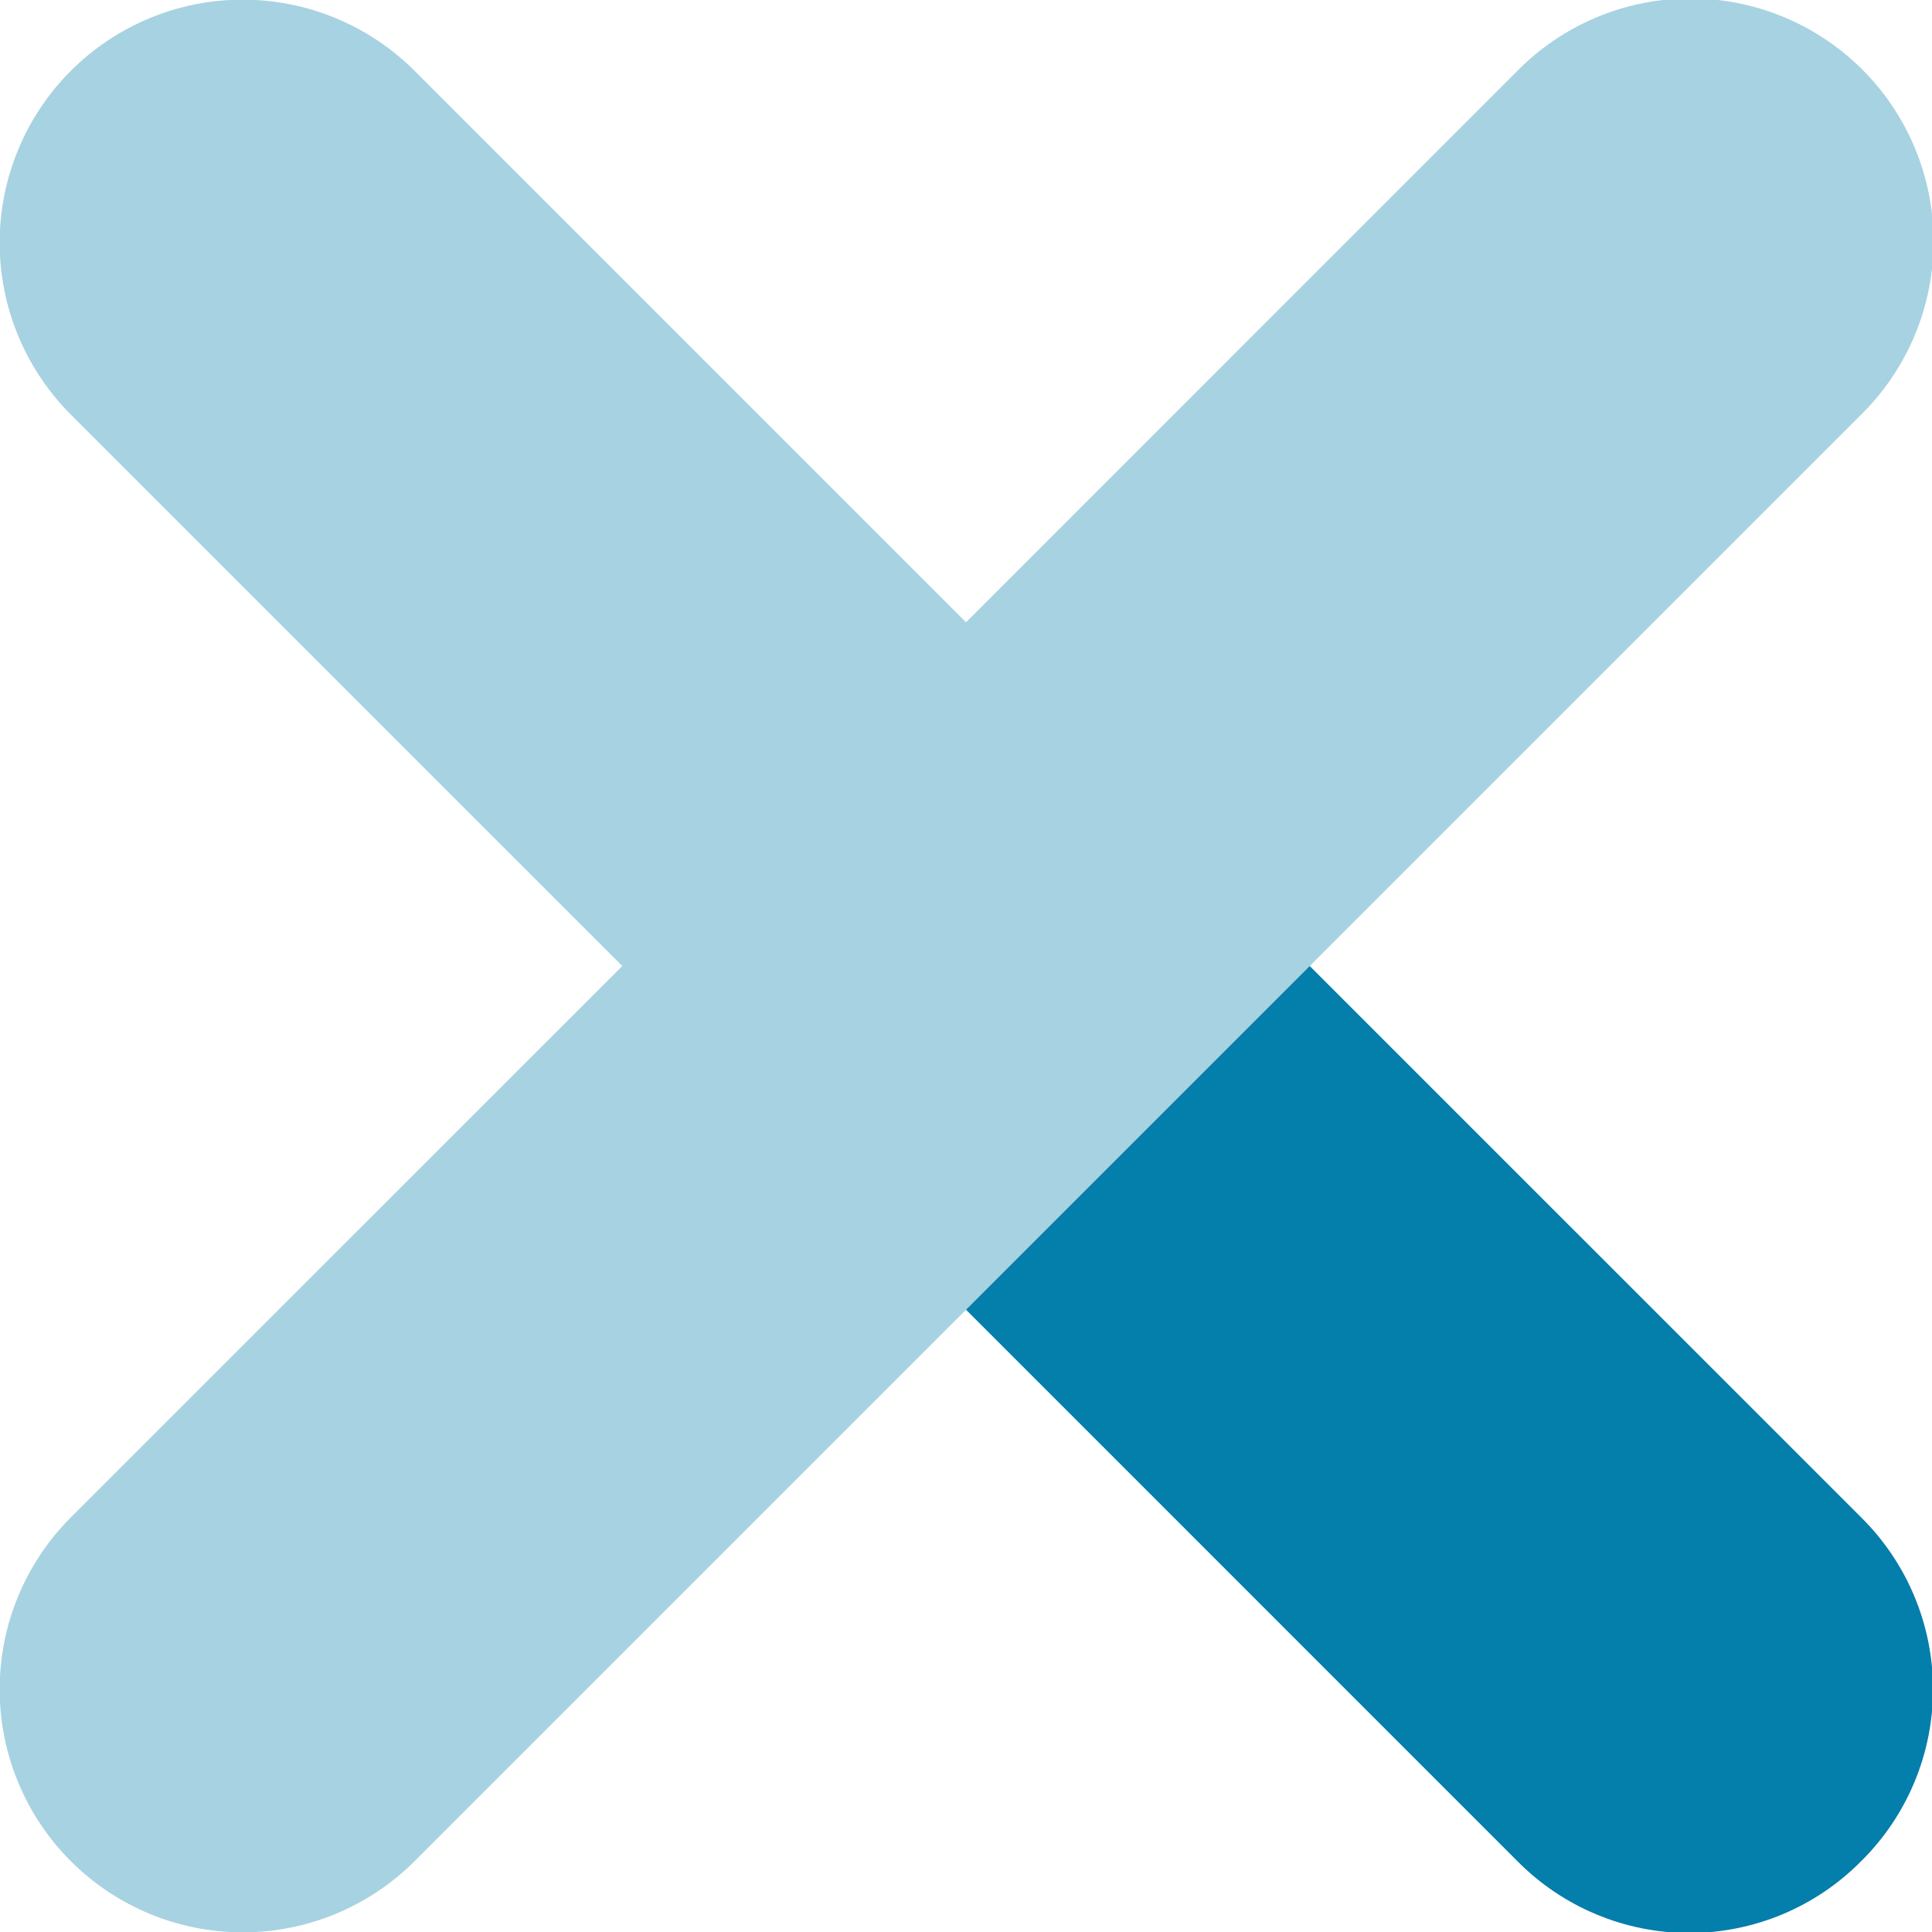 <svg width="56" height="56" viewBox="0 0 56 56" fill="none" xmlns="http://www.w3.org/2000/svg">
  <g clip-path="url(#clip0_196_615)">
    <path opacity="0.35" d="M43.983 2.053L28 18.037L12.017 2.053C10.695 0.732 8.903 -0.01 7.035 -0.01C5.167 -0.01 3.375 0.732 2.053 2.053C0.732 3.375 -0.01 5.167 -0.01 7.035C-0.01 8.904 0.732 10.695 2.053 12.017L18.037 28L2.053 43.983C0.732 45.305 -0.01 47.096 -0.01 48.965C-0.01 50.834 0.732 52.626 2.053 53.947C3.375 55.268 5.167 56.01 7.035 56.01C8.903 56.01 10.695 55.268 12.017 53.947L54.017 11.947C55.329 10.616 56.058 8.819 56.045 6.951C56.032 5.082 55.277 3.295 53.947 1.983C52.616 0.671 50.819 -0.058 48.95 -0.045C47.082 -0.032 45.295 0.723 43.983 2.053Z" fill="#047EAA"/>
    <path d="M53.947 53.947C54.606 53.295 55.13 52.52 55.487 51.665C55.845 50.809 56.029 49.892 56.029 48.965C56.029 48.038 55.845 47.12 55.487 46.265C55.13 45.41 54.606 44.635 53.947 43.983L37.963 28L28 37.963L43.983 53.947C44.635 54.606 45.41 55.13 46.265 55.487C47.12 55.845 48.038 56.029 48.965 56.029C49.892 56.029 50.809 55.845 51.665 55.487C52.52 55.13 53.295 54.606 53.947 53.947Z" fill="#047EAA"/>
  </g>
  <defs>
    <clipPath id="clip0_196_615">
      <rect width="56" height="56" fill="white"/>
    </clipPath>
  </defs>
</svg>

